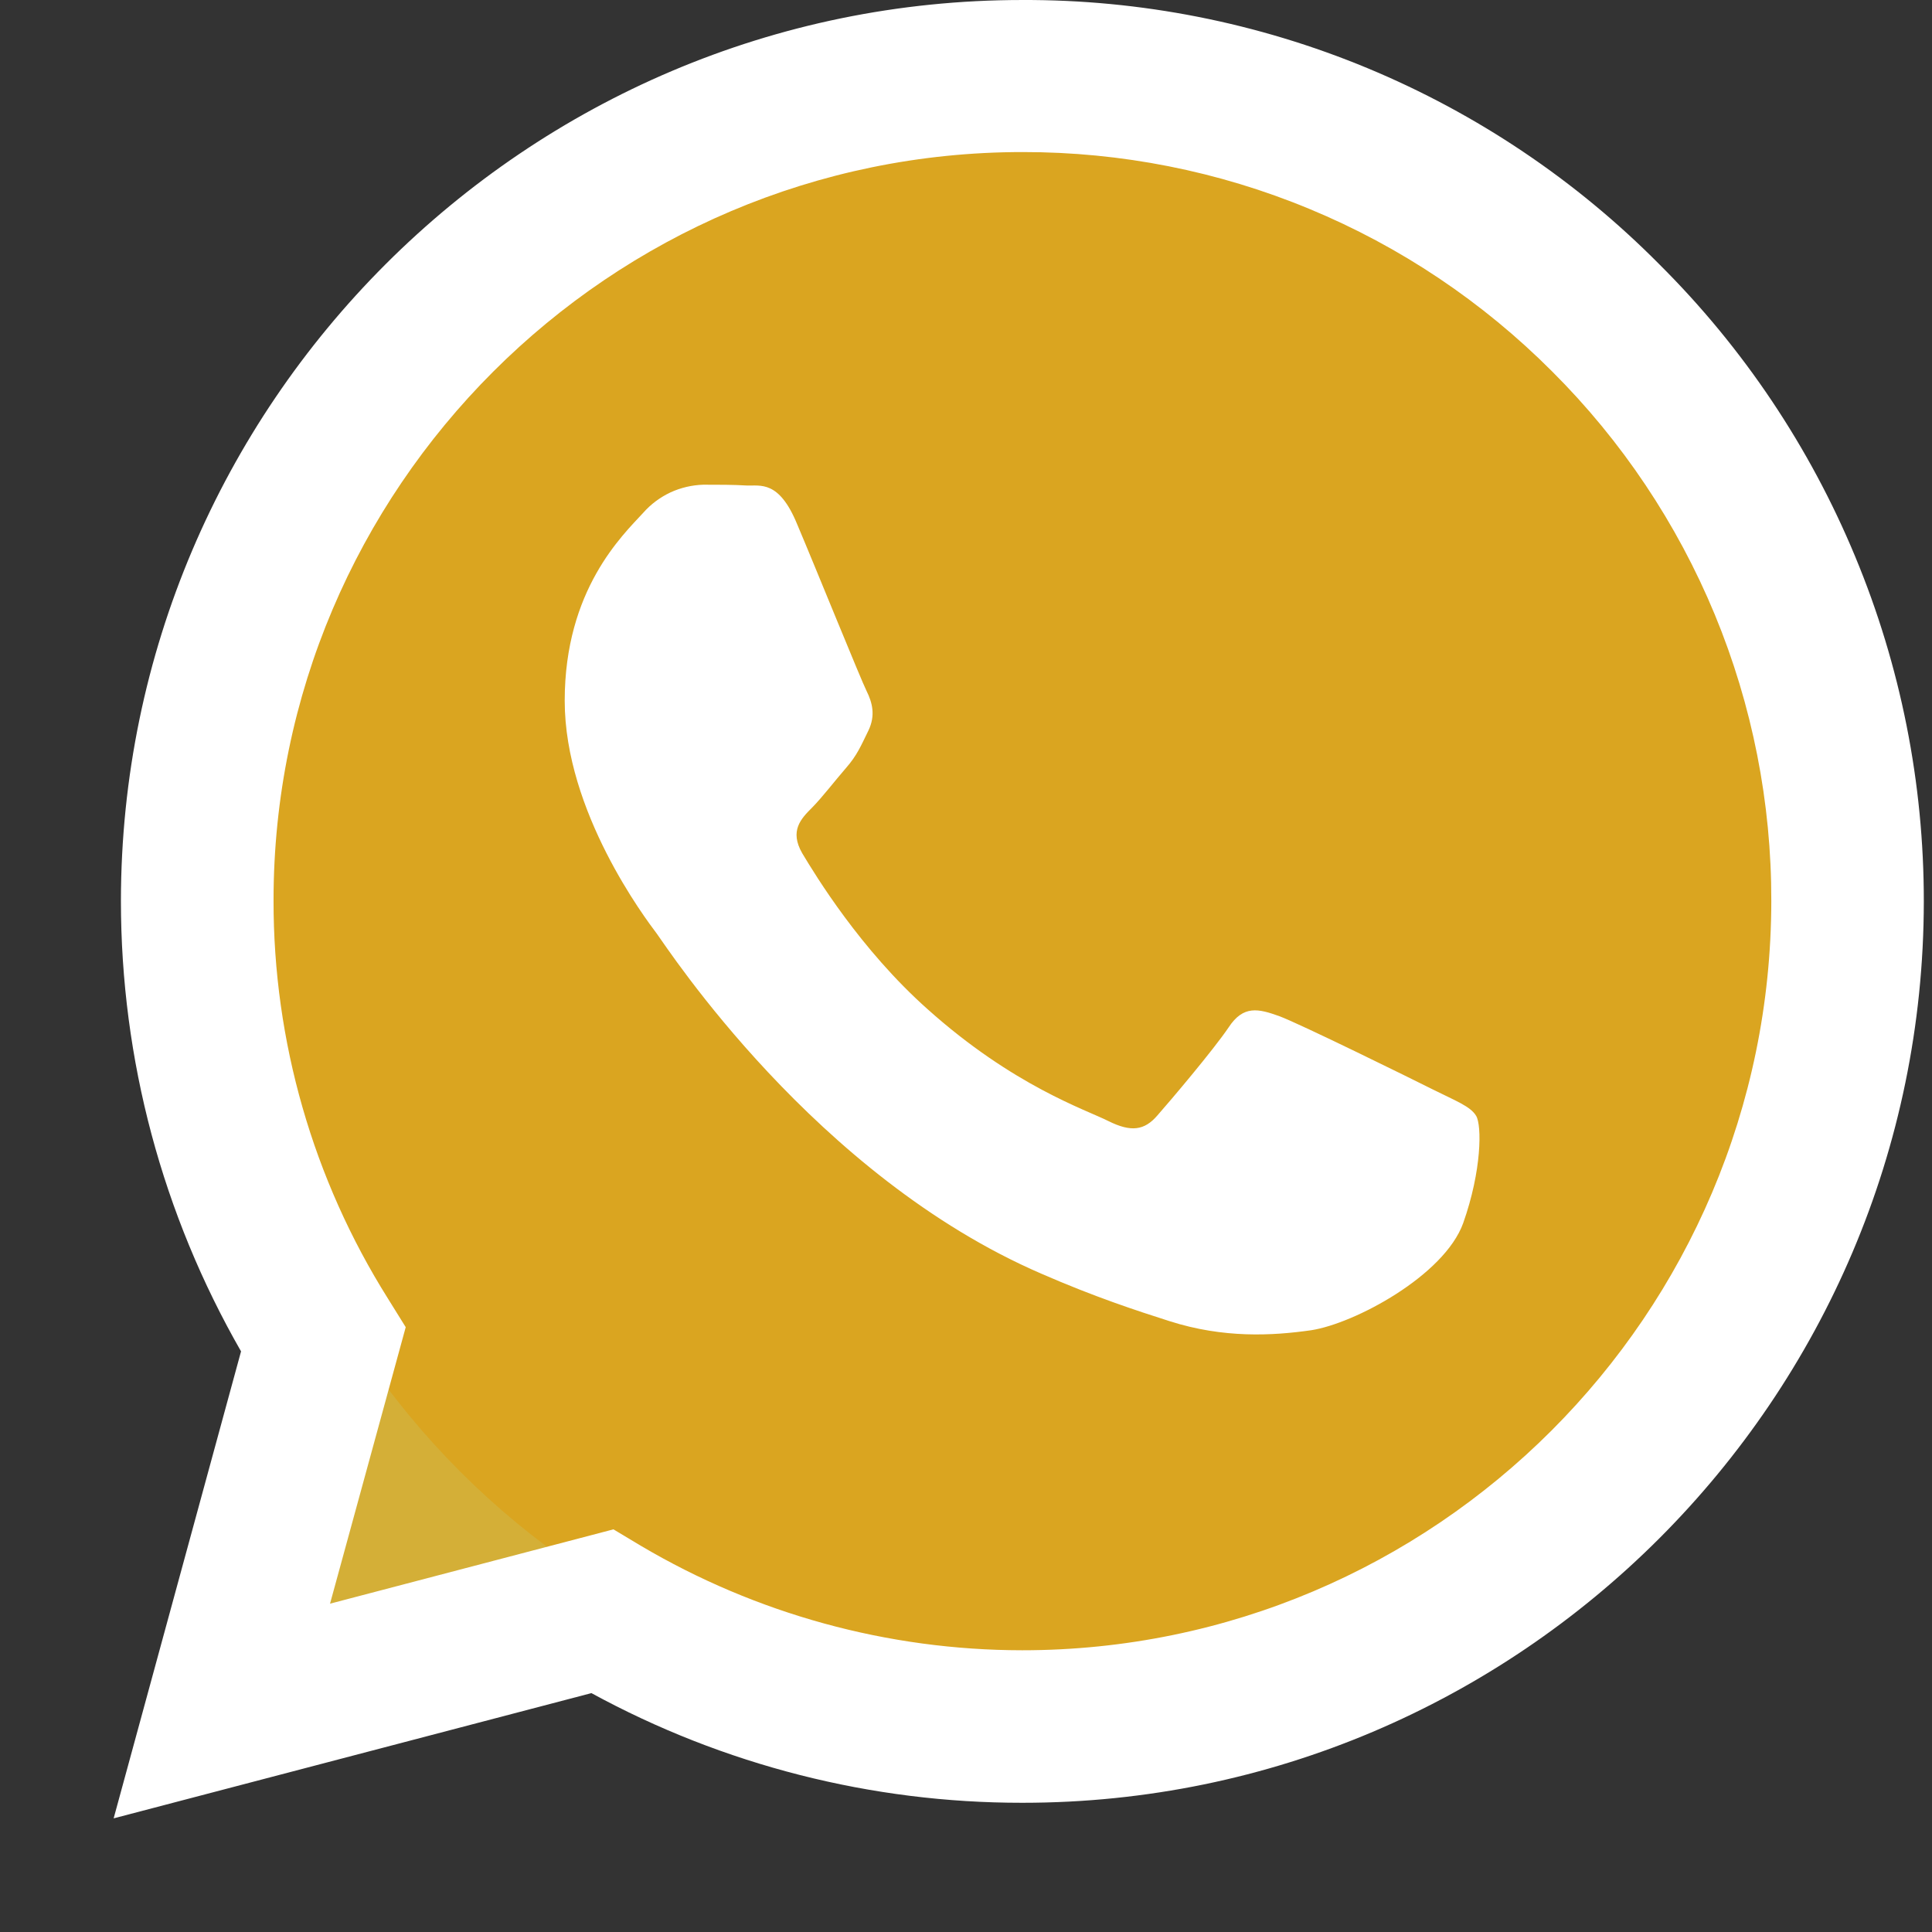 <svg width="17" height="17" viewBox="0 0 17 17" fill="none" xmlns="http://www.w3.org/2000/svg">
    <rect x="0" y="0" width="17" height="17" fill="#333333" stroke="none"/>
    <path d="M2.067 15.142L2.908 11.066L6.141 14.292L2.067 15.142Z" fill="#D4AF37" />
    <path
        d="M15.999 8C15.999 11.866 12.866 15 9 15C5.134 15 2 11.866 2 8C2 4.134 5.134 1 9 1C12.866 1 15.999 4.134 15.999 8Z"
        fill="#DAA520" />
    <path
        d="M14.601 2.326C13.868 1.586 12.994 0.999 12.031 0.599C11.069 0.2 10.036 -0.004 8.994 5.54251e-05C4.627 5.54251e-05 1.068 3.558 1.064 7.926C1.064 9.325 1.43 10.686 2.121 11.891L1 16L5.204 14.898C6.366 15.532 7.67 15.864 8.994 15.863H8.998C13.366 15.863 16.924 12.305 16.928 7.933C16.929 6.891 16.724 5.859 16.324 4.897C15.925 3.935 15.34 3.061 14.601 2.326ZM8.994 14.521C7.813 14.52 6.654 14.202 5.638 13.601L5.398 13.457L2.904 14.111L3.57 11.678L3.414 11.427C2.754 10.377 2.405 9.162 2.407 7.922C2.407 4.296 5.364 1.338 8.998 1.338C9.864 1.337 10.721 1.506 11.521 1.838C12.321 2.169 13.047 2.656 13.658 3.269C14.271 3.88 14.757 4.607 15.088 5.406C15.419 6.206 15.588 7.064 15.586 7.929C15.582 11.568 12.625 14.521 8.994 14.521ZM12.609 9.587C12.412 9.488 11.439 9.009 11.256 8.941C11.074 8.876 10.941 8.842 10.811 9.04C10.678 9.237 10.298 9.686 10.184 9.815C10.07 9.948 9.952 9.963 9.754 9.865C9.557 9.765 8.918 9.557 8.162 8.88C7.572 8.355 7.177 7.705 7.059 7.508C6.945 7.31 7.048 7.204 7.147 7.105C7.234 7.017 7.344 6.873 7.443 6.759C7.543 6.645 7.576 6.561 7.641 6.429C7.706 6.295 7.675 6.181 7.626 6.082C7.576 5.983 7.181 5.006 7.014 4.612C6.854 4.223 6.691 4.277 6.569 4.272C6.455 4.265 6.322 4.265 6.189 4.265C6.089 4.268 5.99 4.291 5.899 4.333C5.808 4.376 5.726 4.437 5.66 4.512C5.478 4.71 4.969 5.189 4.969 6.166C4.969 7.143 5.679 8.082 5.779 8.215C5.877 8.348 7.173 10.347 9.162 11.207C9.632 11.412 10.002 11.533 10.291 11.625C10.766 11.777 11.195 11.754 11.537 11.705C11.917 11.647 12.708 11.225 12.875 10.762C13.039 10.298 13.039 9.902 12.989 9.819C12.94 9.735 12.807 9.686 12.609 9.587Z"
        fill="#FFFFFF" />
</svg>
    